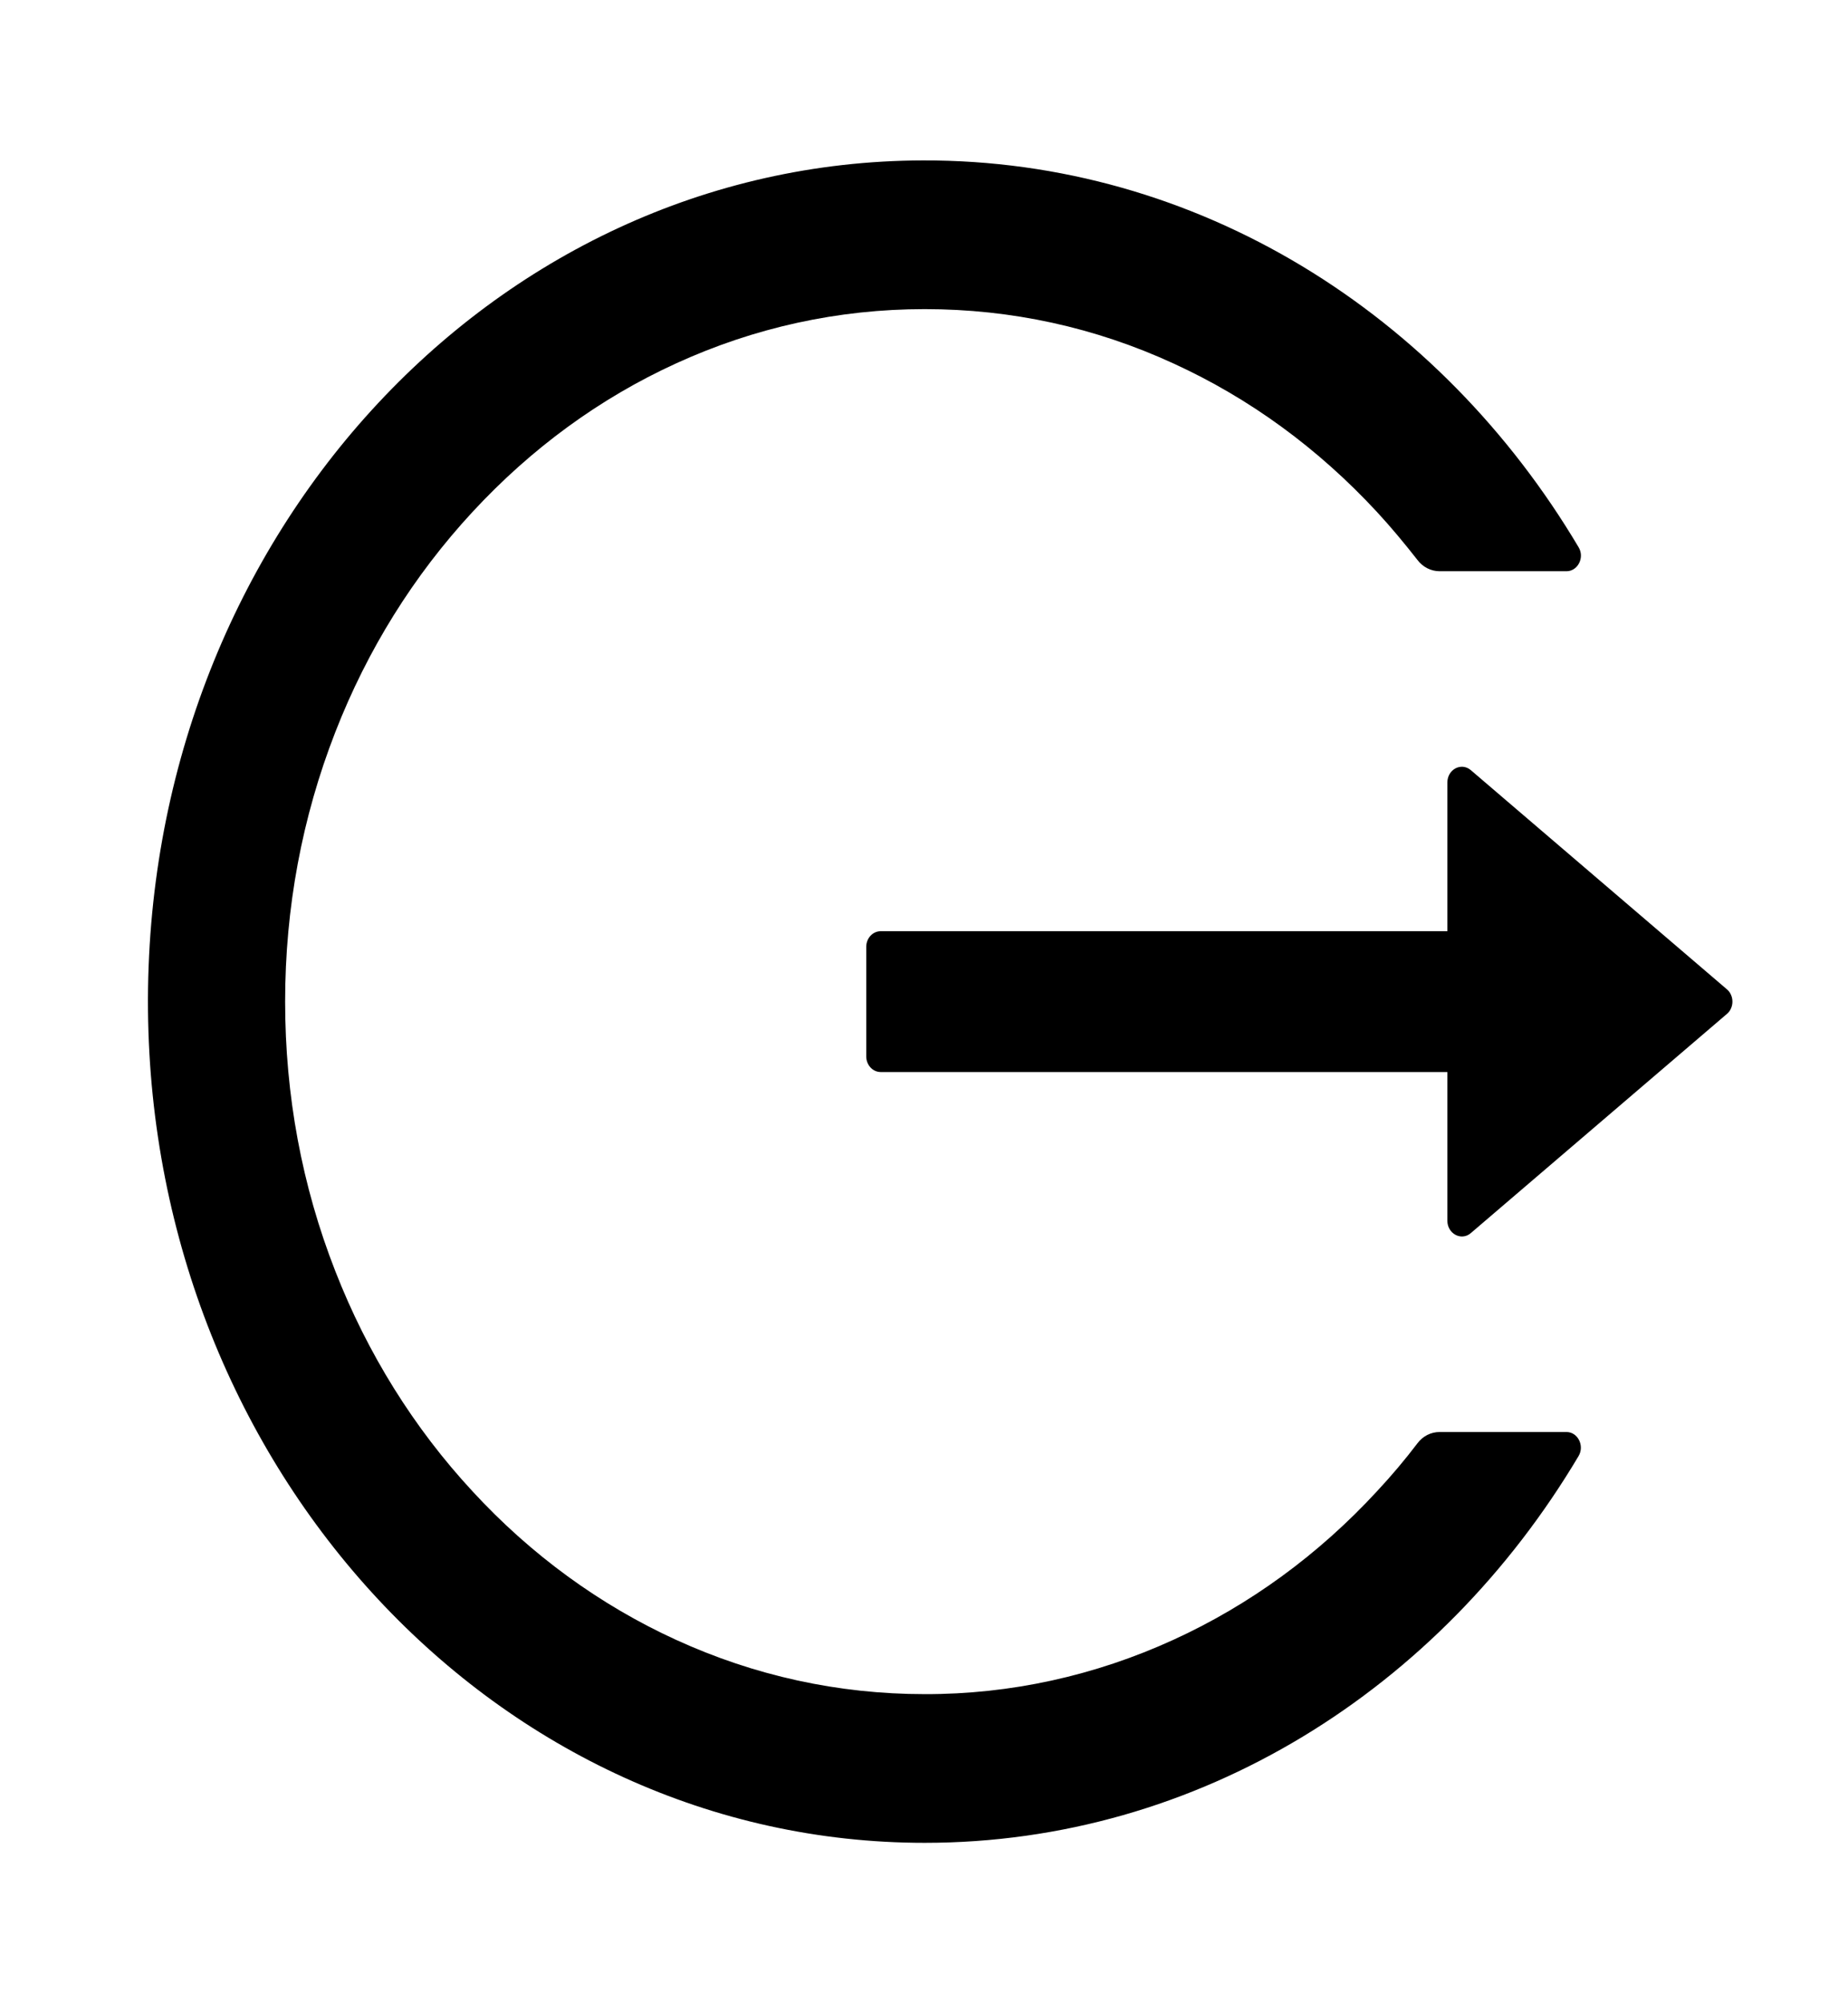 <svg width="24" height="26" viewBox="0 0 24 26" fill="none" xmlns="http://www.w3.org/2000/svg">
<path d="M20.344 18.586H18.696C18.584 18.586 18.478 18.639 18.408 18.733C18.244 18.949 18.068 19.157 17.883 19.355C17.125 20.177 16.229 20.831 15.241 21.282C14.219 21.75 13.12 21.991 12.009 21.988C10.887 21.988 9.799 21.75 8.777 21.282C7.79 20.831 6.893 20.177 6.136 19.355C5.377 18.537 4.772 17.567 4.355 16.499C3.921 15.392 3.703 14.216 3.703 13C3.703 11.784 3.923 10.608 4.355 9.501C4.772 8.432 5.372 7.47 6.136 6.645C6.9 5.82 7.788 5.17 8.777 4.718C9.799 4.25 10.887 4.012 12.009 4.012C13.132 4.012 14.22 4.248 15.241 4.718C16.23 5.17 17.119 5.82 17.883 6.645C18.068 6.845 18.241 7.054 18.408 7.267C18.478 7.361 18.586 7.414 18.696 7.414H20.344C20.491 7.414 20.583 7.236 20.501 7.102C18.703 4.075 15.558 2.072 11.984 2.082C6.368 2.097 1.866 7.036 1.922 13.112C1.978 19.091 6.473 23.918 12.009 23.918C15.574 23.918 18.706 21.917 20.501 18.898C20.581 18.764 20.491 18.586 20.344 18.586ZM22.427 12.84L19.102 9.996C18.977 9.89 18.797 9.986 18.797 10.156V12.086H11.438C11.334 12.086 11.25 12.177 11.25 12.289V13.711C11.25 13.823 11.334 13.914 11.438 13.914H18.797V15.844C18.797 16.014 18.98 16.11 19.102 16.004L22.427 13.16C22.45 13.141 22.468 13.117 22.48 13.089C22.493 13.061 22.499 13.031 22.499 13C22.499 12.969 22.493 12.939 22.48 12.911C22.468 12.883 22.45 12.859 22.427 12.84Z" fill="black"/>
</svg>
